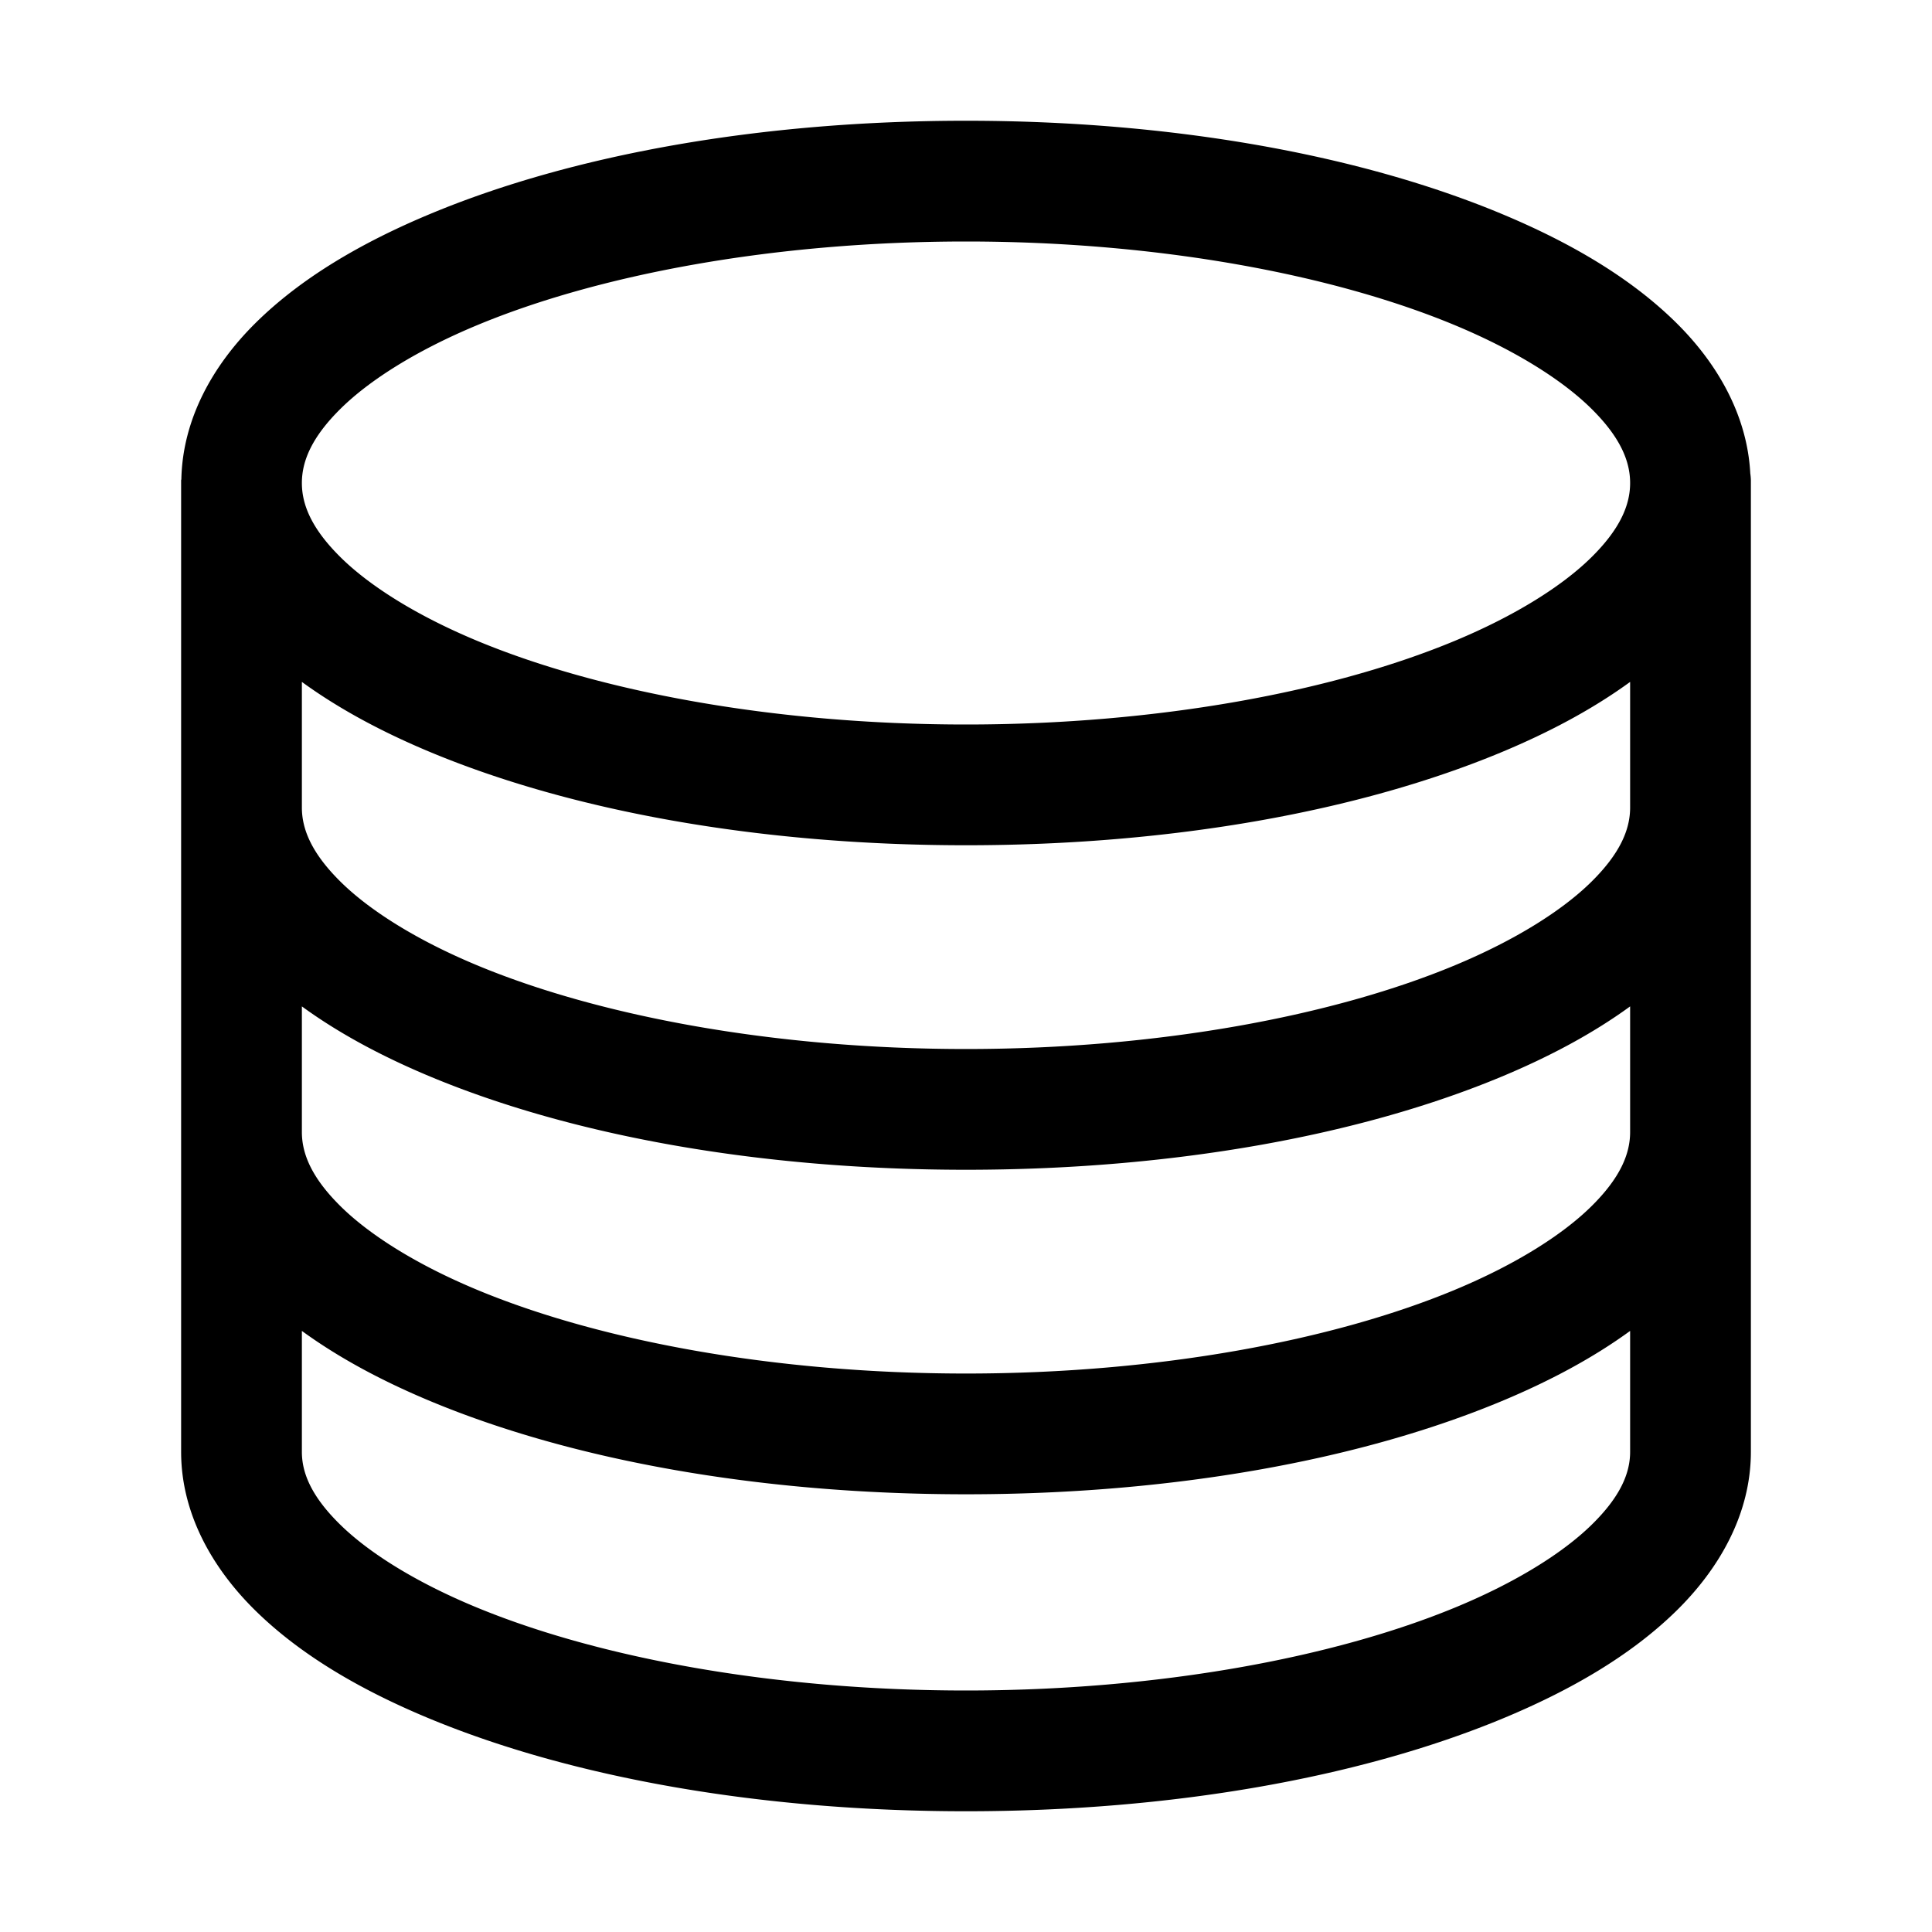 <svg xmlns="http://www.w3.org/2000/svg" width="512" height="512" viewBox="0 0 512 512"><path d="M256 32c-54.82 0-104.506 9.074-141.918 24.662-18.706 7.794-34.43 17.185-46.223 28.8-11.55 11.379-19.476 25.713-19.798 41.552l-.061.226v257.52c0 16.18 8.118 30.783 19.922 42.297s27.524 20.806 46.224 28.523C151.548 471.014 201.215 480 256 480s104.452-8.986 141.854-24.42c18.7-7.717 34.42-17.01 46.224-28.523C455.882 415.543 464 400.94 464 384.76V127.24a16 16 0 0 0-.158-1.812c-.805-15.205-8.54-28.97-19.701-39.965-11.792-11.616-27.517-21.007-46.223-28.8C360.506 41.072 310.821 32 256 32zm0 32c51.218 0 97.533 8.835 129.611 22.201 16.04 6.683 28.433 14.53 36.073 22.057S432 122.143 432 128s-2.677 12.216-10.316 19.742-20.034 15.374-36.073 22.057C353.533 183.165 307.218 192 256 192s-97.533-8.835-129.611-22.201c-16.04-6.683-28.433-14.53-36.073-22.057S80 133.857 80 128s2.677-12.216 10.316-19.742S110.35 92.884 126.39 86.2C158.467 72.835 204.782 64 256 64zM80 180.713c9.75 7.096 21.186 13.252 34.082 18.625C151.494 214.926 201.179 224 256 224c54.82 0 104.506-9.074 141.918-24.662 12.896-5.373 24.332-11.529 34.082-18.625V214c0 5.854-2.678 12.212-10.32 19.738-7.643 7.527-20.04 15.377-36.082 22.06C353.514 269.167 307.198 278 256 278s-97.514-8.834-129.598-22.201c-16.042-6.684-28.439-14.534-36.082-22.06C82.678 226.211 80 219.853 80 214zm0 85.994c9.754 7.1 21.196 13.256 34.098 18.63C151.514 300.928 201.198 310 256 310s104.486-9.074 141.902-24.662c12.902-5.375 24.344-11.532 34.098-18.631V300c0 5.854-2.678 12.212-10.32 19.738-7.643 7.527-20.04 15.377-36.082 22.06C353.514 355.167 307.198 364 256 364s-97.514-8.834-129.598-22.201c-16.042-6.684-28.439-14.534-36.082-22.06C82.678 312.211 80 305.853 80 300zm0 86c9.754 7.1 21.196 13.256 34.098 18.63C151.514 386.928 201.198 396 256 396s104.486-9.074 141.902-24.662c12.902-5.375 24.344-11.532 34.098-18.631v32.053c0 5.699-2.632 11.943-10.266 19.388-7.633 7.446-20.039 15.23-36.088 21.852-32.098 13.246-78.431 22-129.646 22s-97.548-8.754-129.646-22c-16.05-6.623-28.455-14.406-36.088-21.852S80 390.46 80 384.76z"/></svg>
